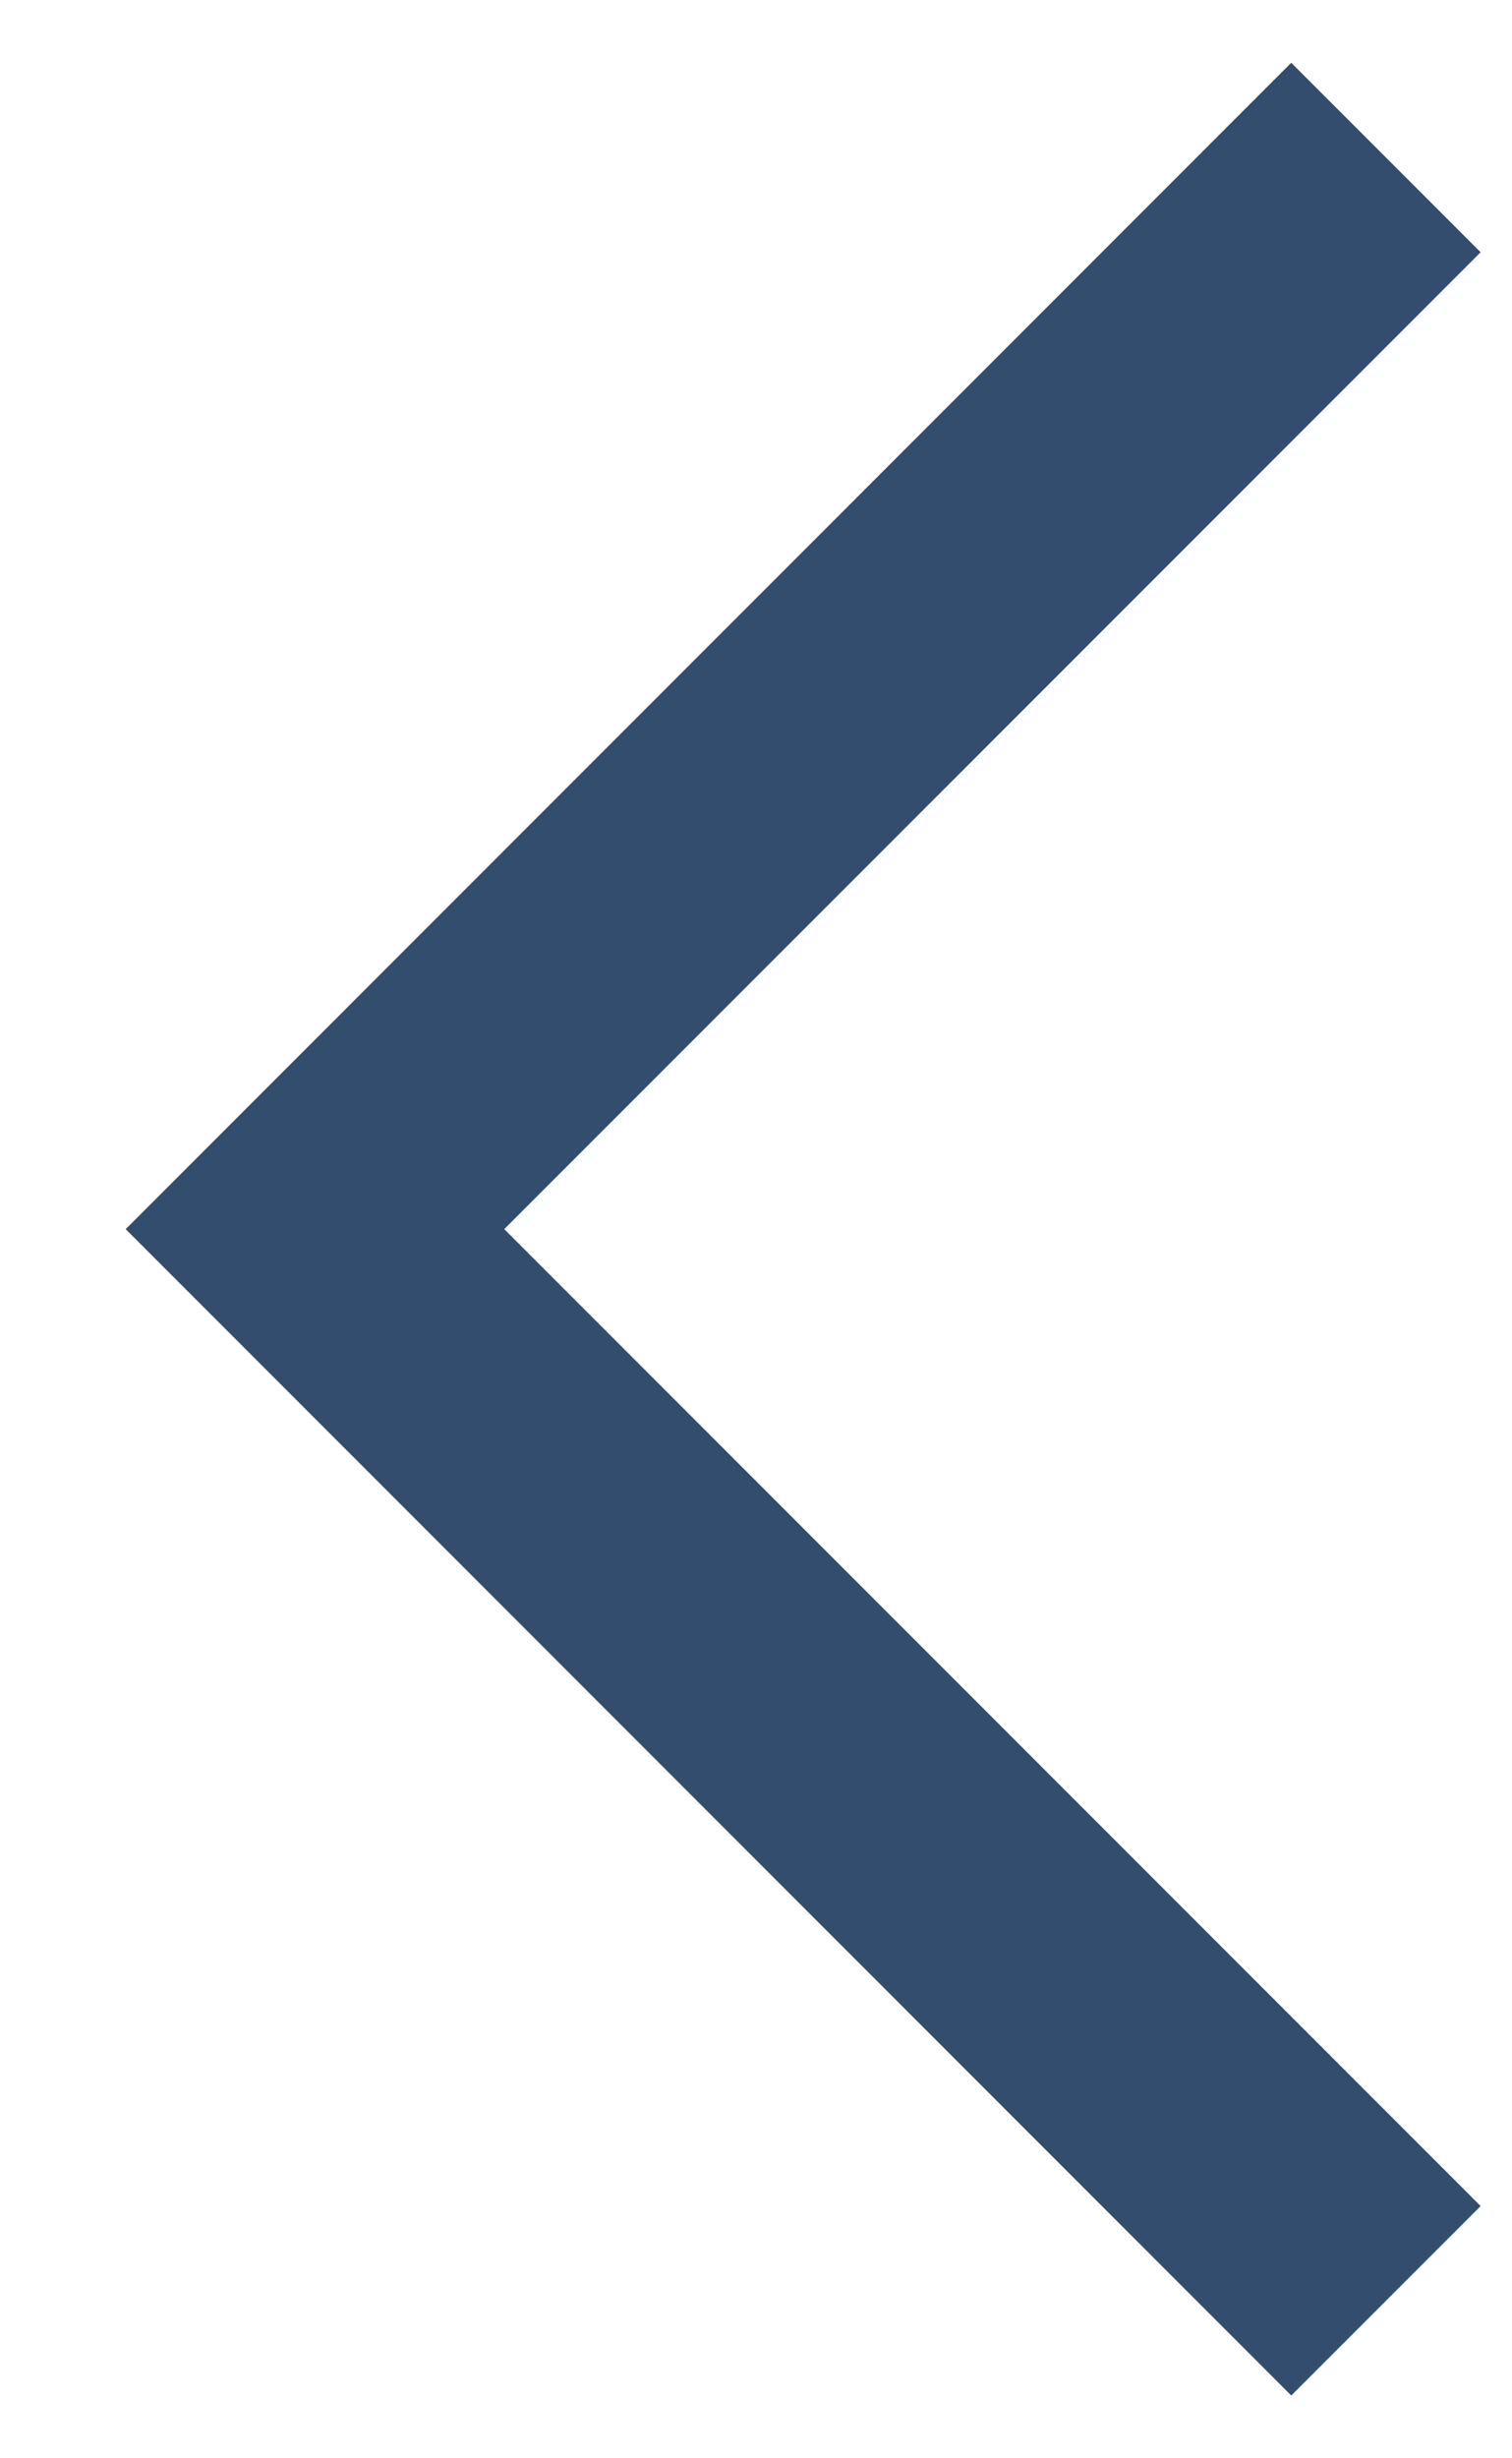 <svg width="8" height="13" viewBox="0 0 8 13" fill="none" xmlns="http://www.w3.org/2000/svg">
<path fill-rule="evenodd" clip-rule="evenodd" d="M2.668 6.5L7.834 11.666L6.832 12.668L0.665 6.5L6.832 0.332L7.834 1.334L2.668 6.5Z" fill="#334D6E"/>
</svg>
